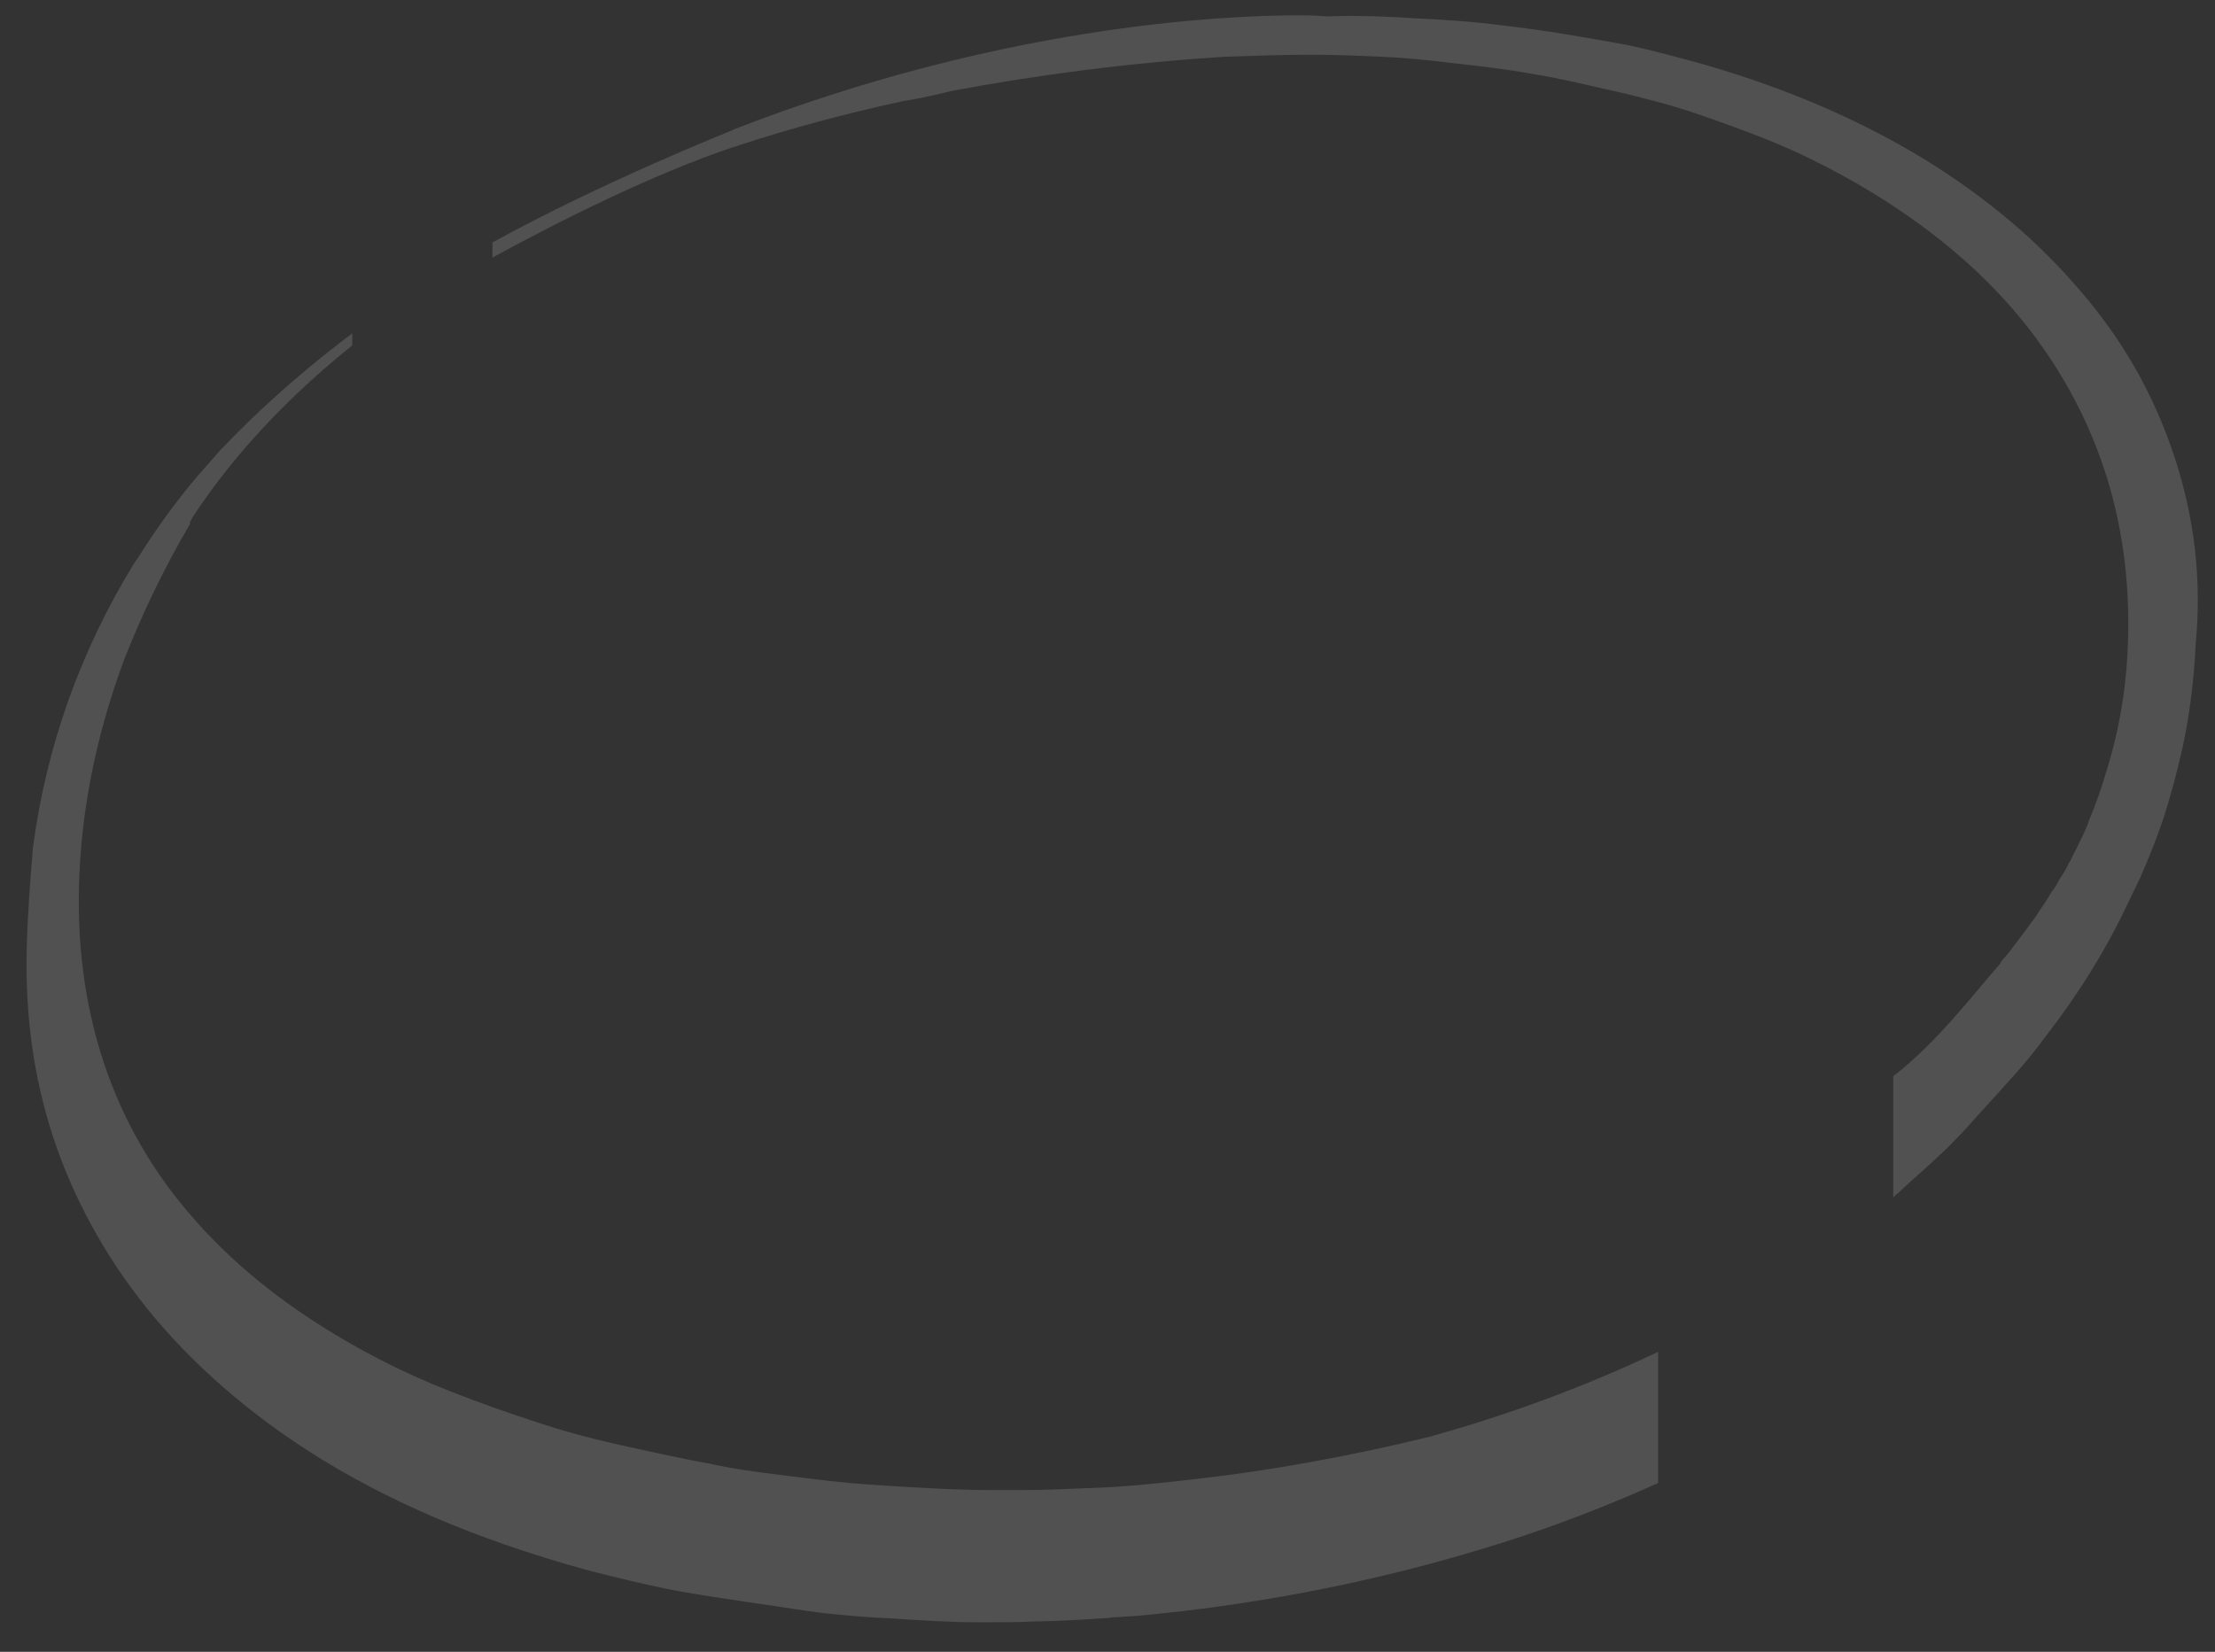 <?xml version="1.0" encoding="UTF-8"?>
<!DOCTYPE svg PUBLIC "-//W3C//DTD SVG 1.1//EN" "http://www.w3.org/Graphics/SVG/1.1/DTD/svg11.dtd">
<svg version="1.1" xmlns="http://www.w3.org/2000/svg" xmlns:xlink="http://www.w3.org/1999/xlink" x="0" y="0" width="187.688" height="140" viewBox="0, 0, 187.688, 140">
  <rect x="0" y="0" width="187.688" height="140" fill="#333333" stroke="none"/>
  <g id="Layer_1">
    <g opacity="0.148">
      <g>
        <path d="M184.327,38.943 C182.523,33.382 179.742,28.506 175.683,23.971 C172.225,20.036 168.09,16.614 163.129,13.534 C157.641,10.197 151.552,7.545 144.486,5.492 C142.607,4.979 140.202,4.294 137.721,3.781 C134.413,3.182 131.031,2.583 127.347,2.156 C124.716,1.813 122.01,1.642 119.98,1.557 C117.5,1.386 115.019,1.3 112.538,1.386 L112.388,1.386 C112.313,1.386 111.561,1.3 110.133,1.3 C103.217,1.3 84.649,2.241 62.173,10.967 L62.023,11.053 C62.023,11.053 51.048,15.416 41.726,20.549 L41.726,21.833 C47.515,18.667 55.408,14.732 62.023,12.507 C62.248,12.422 62.399,12.422 62.549,12.336 C66.984,10.882 71.72,9.599 76.531,8.572 L77.959,8.315 C78.786,8.144 79.613,7.973 80.59,7.716 C87.882,6.348 95.7,5.321 103.818,4.808 C106.374,4.722 108.855,4.637 111.26,4.637 C113.14,4.637 115.094,4.722 117.049,4.808 C118.928,4.893 120.807,5.064 122.837,5.321 C125.167,5.578 127.497,5.834 129.828,6.262 C132.008,6.604 134.113,7.118 135.992,7.545 C137.646,7.888 139.6,8.401 141.479,8.914 C143.509,9.513 145.689,10.283 148.395,11.31 C151.853,12.593 155.311,14.304 158.694,16.357 C164.257,19.779 168.692,23.629 172.15,28.164 C178.314,36.291 181.02,45.787 180.193,56.567 C179.967,59.39 179.441,62.214 178.614,64.951 C178.464,65.465 178.314,65.892 178.163,66.406 C178.088,66.748 177.938,67.005 177.863,67.347 C177.787,67.518 177.712,67.689 177.637,67.946 C177.562,68.117 177.562,68.202 177.487,68.288 C177.487,68.288 177.487,68.288 177.487,68.373 C177.487,68.459 177.412,68.459 177.412,68.544 C177.261,68.972 177.036,69.4 176.885,69.913 C176.66,70.427 176.434,70.94 176.209,71.368 C175.983,71.881 175.683,72.394 175.457,72.908 C175.457,72.908 175.457,72.993 175.382,72.993 C175.156,73.507 174.856,74.02 174.555,74.448 C174.555,74.448 174.555,74.448 174.555,74.448 C174.33,74.875 174.104,75.303 173.803,75.645 C173.427,76.33 172.976,76.929 172.601,77.528 C172.375,77.87 172.15,78.126 171.924,78.469 C171.473,79.067 171.022,79.666 170.571,80.265 C170.27,80.693 169.894,81.121 169.594,81.463 L169.519,81.548 L169.519,81.634 C167.188,84.286 164.181,88.307 160.423,91.216 L160.423,98.488 L160.423,100.37 L160.423,101.482 C160.648,101.226 160.949,101.055 161.174,100.798 C162.001,100.028 162.903,99.258 163.73,98.488 C164.181,98.06 164.557,97.718 165.008,97.29 C165.685,96.606 166.361,95.921 167.038,95.151 C167.94,94.125 168.917,93.098 169.819,92.071 L169.894,91.986 C171.172,90.617 172.375,89.163 173.503,87.623 L173.503,87.623 C176.209,84.115 178.539,80.351 180.418,76.33 C180.719,75.731 181.02,75.046 181.321,74.448 C181.396,74.362 181.396,74.362 181.396,74.277 C182.373,72.052 183.275,69.742 183.952,67.261 C184.327,65.978 184.628,64.695 184.929,63.411 C185.53,60.674 185.906,57.679 186.056,54.514 C186.583,49.038 185.906,43.82 184.327,38.943 z" fill="#FFFFFF"/>
        <path d="M140.502,114.572 C134.037,117.652 127.573,119.962 121.484,121.673 C121.409,121.673 121.333,121.758 121.183,121.758 C114.568,123.384 107.652,124.667 100.586,125.437 C97.729,125.779 94.948,126.036 92.317,126.121 C90.287,126.207 88.333,126.293 86.454,126.293 C86.078,126.293 85.627,126.293 85.251,126.293 L84.274,126.293 C81.342,126.293 78.109,126.121 74.276,125.865 C71.494,125.694 68.788,125.352 66.157,125.009 C64.052,124.753 62.098,124.496 60.219,124.068 C57.362,123.555 54.806,122.956 52.401,122.443 C49.77,121.844 47.59,121.245 45.56,120.561 C43.155,119.791 40.749,118.935 38.118,117.908 C33.984,116.283 29.999,114.23 26.241,111.749 C21.204,108.412 17.295,104.733 14.138,100.456 C7.974,91.986 5.569,81.463 7.147,69.314 C7.749,64.78 8.876,60.331 10.53,55.883 C12.109,51.862 13.988,48.012 16.093,44.419 L16.093,44.333 L16.093,44.247 L16.393,43.734 C18.799,40.055 23.008,34.751 29.849,29.276 L29.849,28.249 C29.624,28.42 29.398,28.591 29.173,28.762 C25.264,31.757 21.731,34.922 18.649,38.173 L17.897,39.029 C17.521,39.457 17.145,39.884 16.694,40.398 C14.815,42.622 13.161,44.932 11.658,47.327 L11.357,47.755 C6.847,55.113 3.915,63.24 2.787,71.881 C2.562,74.704 2.336,77.442 2.261,80.436 C2.036,90.189 4.366,98.659 9.327,106.53 C12.484,111.492 16.469,115.77 21.505,119.705 C27.444,124.325 34.435,128.004 42.779,130.912 C45.034,131.682 47.439,132.452 49.995,133.137 C52.025,133.65 54.731,134.335 57.437,134.848 C61.346,135.532 65.255,136.046 68.563,136.559 C71.043,136.901 73.449,137.072 75.328,137.158 C77.959,137.329 80.44,137.5 82.996,137.5 L83.071,137.5 C84.8,137.5 86.454,137.5 87.957,137.414 L87.957,137.414 C87.957,137.414 89.911,137.414 93.369,137.158 L93.369,137.158 C93.67,137.158 93.971,137.158 94.271,137.072 L94.271,137.072 C94.347,137.072 94.347,137.072 94.422,137.072 C94.873,137.072 95.399,136.987 95.925,136.987 C102.841,136.388 113.515,134.933 125.393,131.34 C130.279,129.886 135.391,128.004 140.502,125.694 L140.502,114.572 z" fill="#FFFFFF"/>
      </g>
    </g>
  </g>
</svg>
